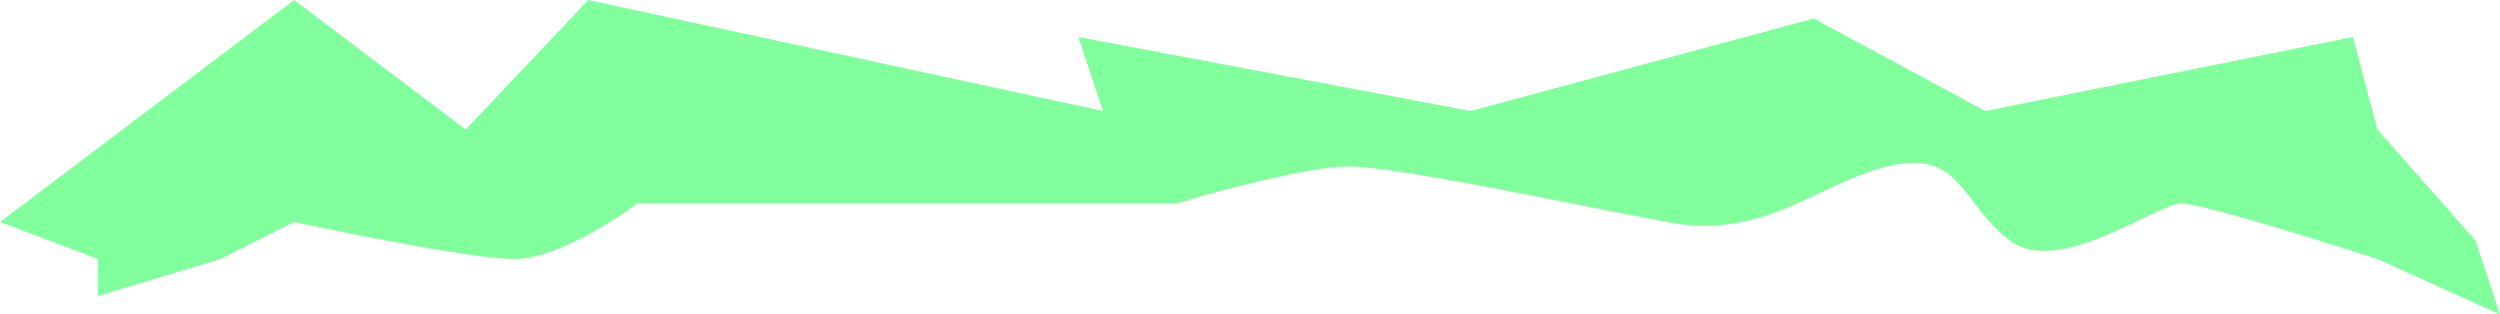 <svg width="159" height="20" viewBox="0 0 159 20" fill="none" xmlns="http://www.w3.org/2000/svg">
<path d="M18.706 0L7.794 8.235L0 14.118L6.235 16.471V18.823L14.029 16.471L18.706 14.118C22.343 14.902 30.241 16.471 32.735 16.471C35.229 16.471 38.971 14.118 40.529 12.941H59.235H74.823C77.422 12.157 83.241 10.588 85.735 10.588C88.853 10.588 99.765 12.941 106 14.118C112.235 15.294 115.353 11.765 120.029 10.588C124.706 9.412 124.706 12.941 127.824 15.294C130.941 17.647 137.176 12.941 138.735 12.941C139.982 12.941 147.569 15.294 151.206 16.471L159 20L157.441 15.294L151.206 8.235L149.647 2.353L126.265 7.059L115.353 1.176L93.529 7.059L68.588 2.353L70.147 7.059L37.412 0L29.618 8.235L18.706 0Z" fill="#82FF9D"/>
</svg>
